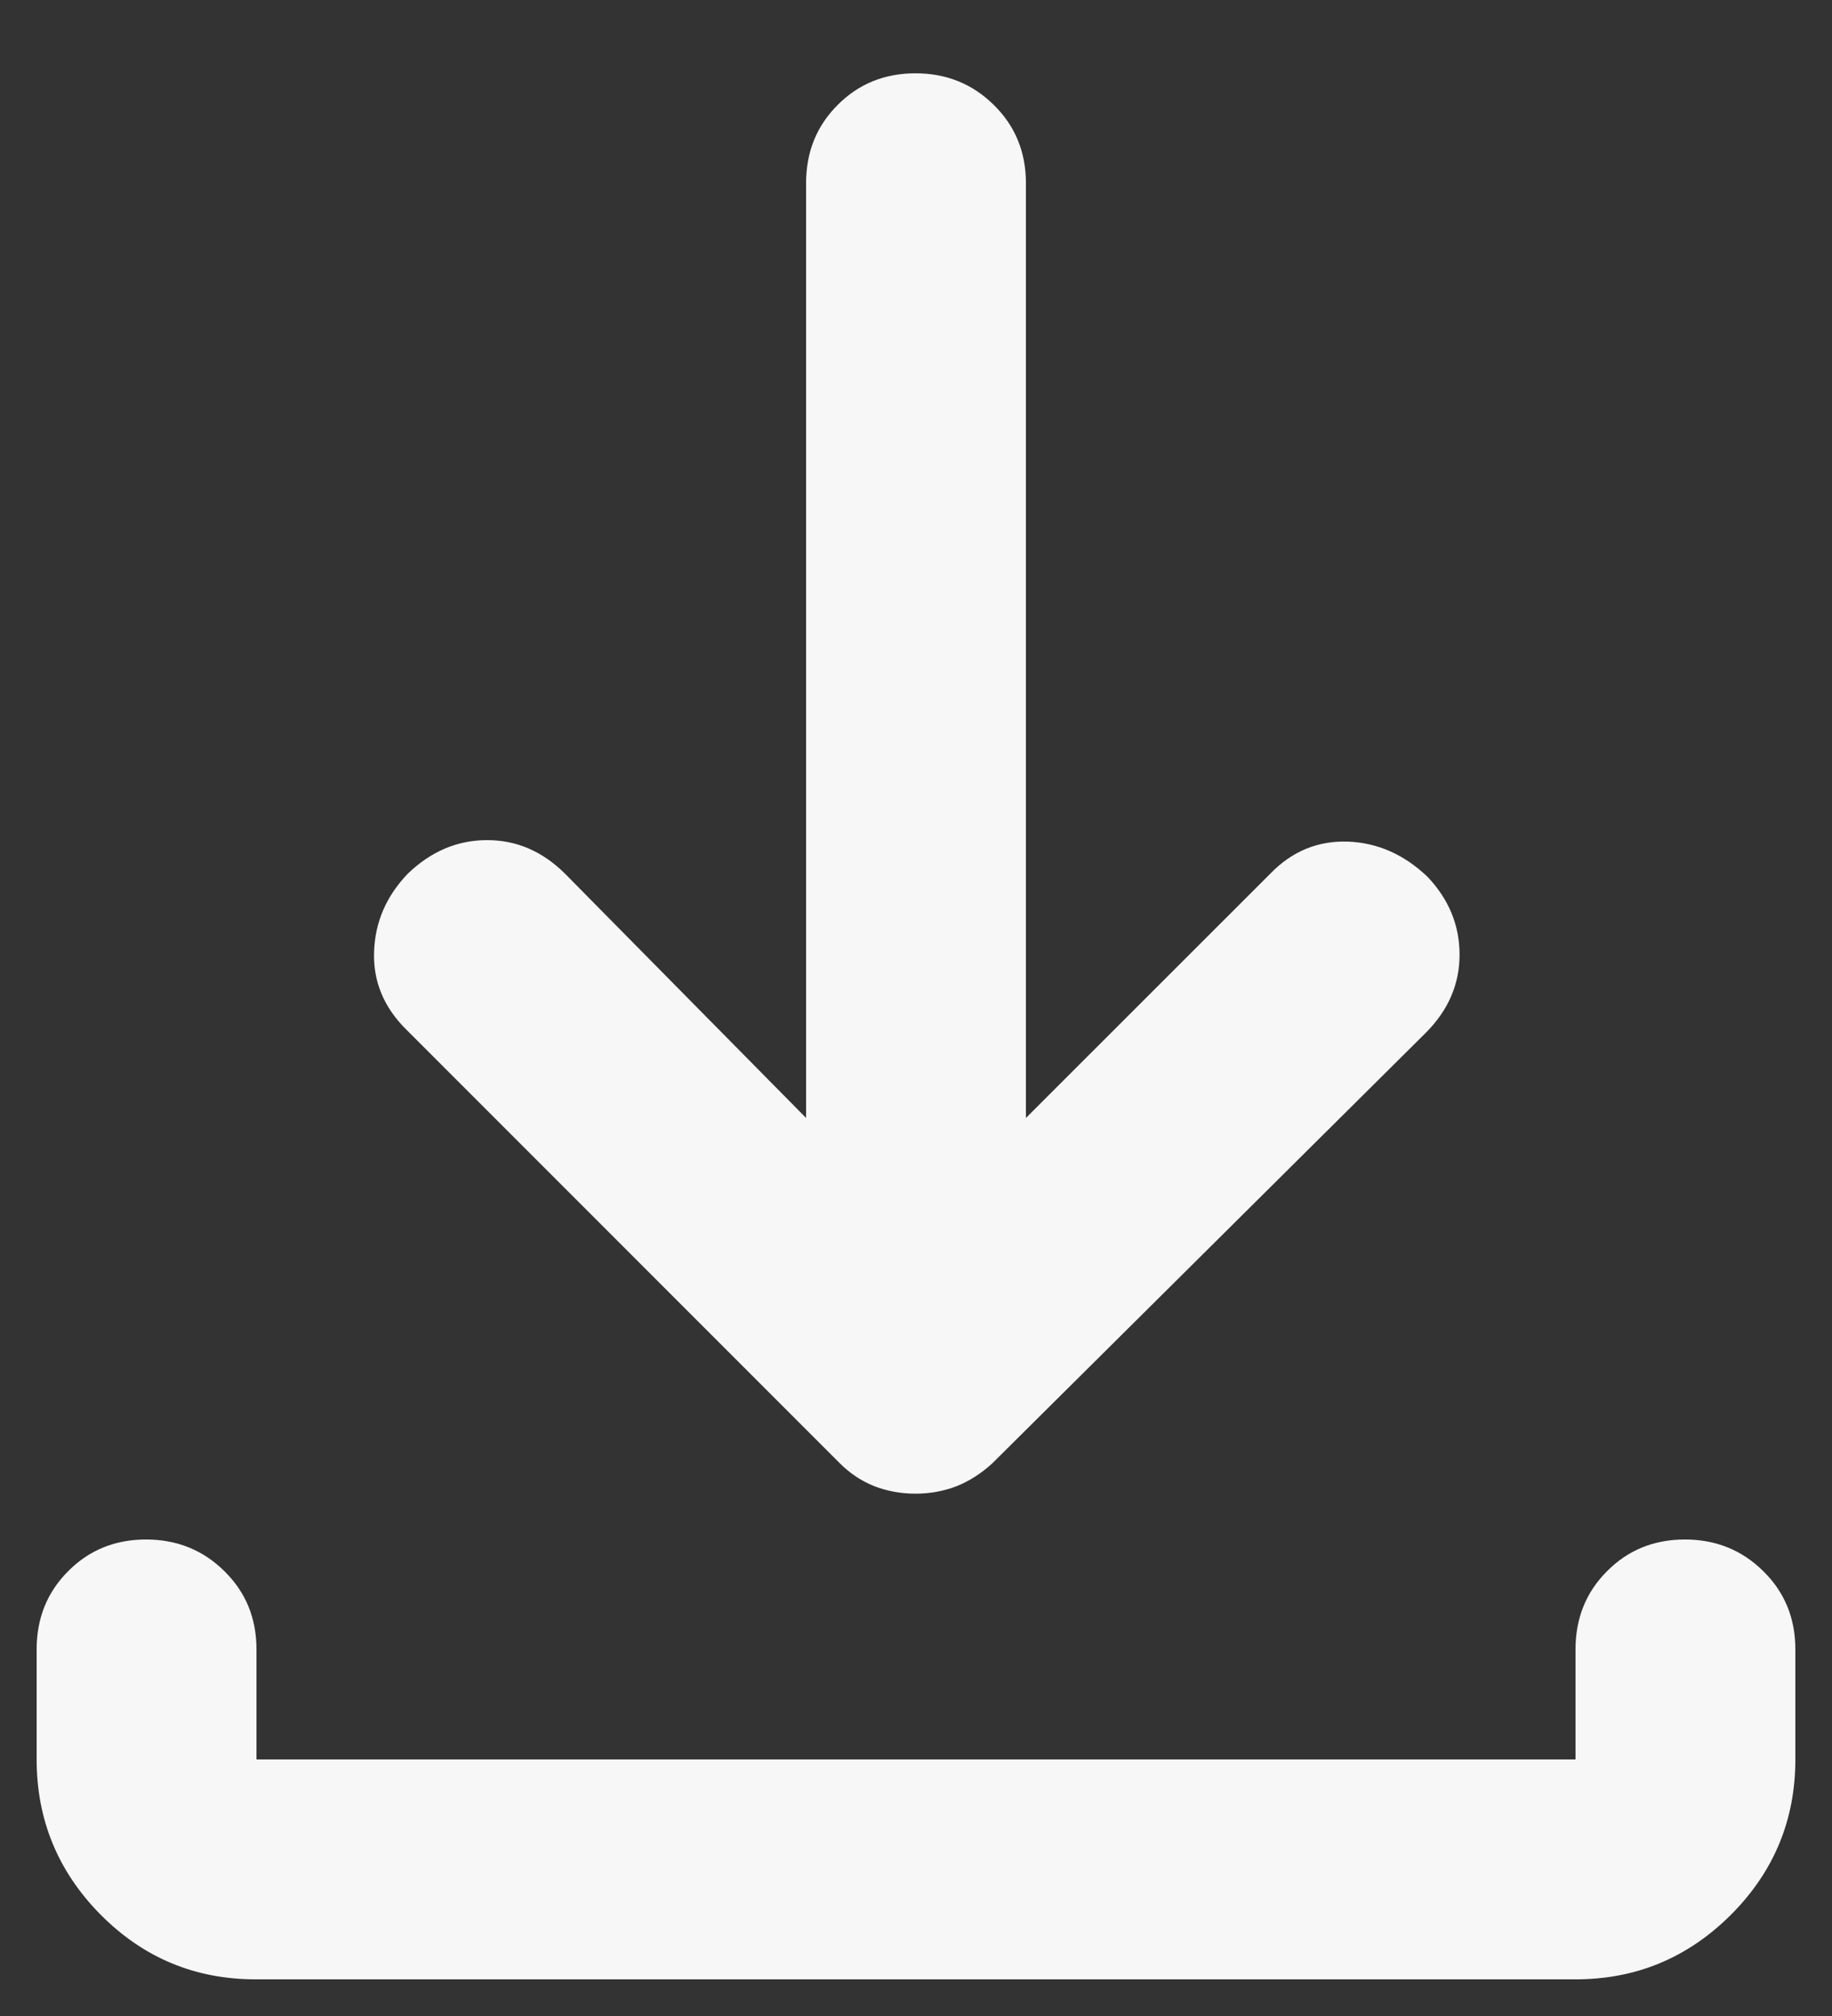 <svg width="10" height="11" viewBox="0 0 10 11" fill="none" xmlns="http://www.w3.org/2000/svg">
    <rect x="0" y="0" width="10" height="11" fill="#333333" stroke="none"/>
    <path d="M4.997 8.15C4.917 8.15 4.842 8.136 4.772 8.109C4.702 8.081 4.639 8.039 4.584 7.984L2.217 5.617C2.095 5.496 2.036 5.354 2.042 5.193C2.047 5.031 2.109 4.889 2.226 4.767C2.353 4.645 2.497 4.584 2.659 4.584C2.82 4.584 2.961 4.645 3.084 4.767L4.4 6.1V1C4.4 0.83 4.457 0.688 4.572 0.573C4.686 0.458 4.828 0.4 4.997 0.4C5.166 0.4 5.309 0.458 5.425 0.573C5.542 0.688 5.6 0.83 5.6 1V6.1L6.934 4.767C7.052 4.645 7.193 4.587 7.356 4.592C7.519 4.598 7.664 4.662 7.792 4.784C7.908 4.906 7.967 5.048 7.967 5.209C7.967 5.37 7.906 5.511 7.784 5.634L5.417 7.984C5.357 8.039 5.292 8.081 5.222 8.109C5.152 8.136 5.077 8.15 4.997 8.15ZM1.396 10.8C1.065 10.8 0.784 10.683 0.55 10.448C0.317 10.213 0.2 9.93 0.2 9.6V9C0.2 8.83 0.257 8.688 0.372 8.573C0.486 8.458 0.628 8.4 0.797 8.4C0.966 8.4 1.109 8.458 1.225 8.573C1.342 8.688 1.4 8.83 1.4 9V9.6H8.6V9C8.6 8.83 8.657 8.688 8.772 8.573C8.886 8.458 9.028 8.4 9.197 8.4C9.366 8.4 9.509 8.458 9.625 8.573C9.742 8.688 9.8 8.83 9.8 9V9.6C9.8 9.93 9.683 10.213 9.448 10.448C9.212 10.683 8.93 10.8 8.6 10.8H1.396Z" fill="#F7F7F8"/>
</svg>
    